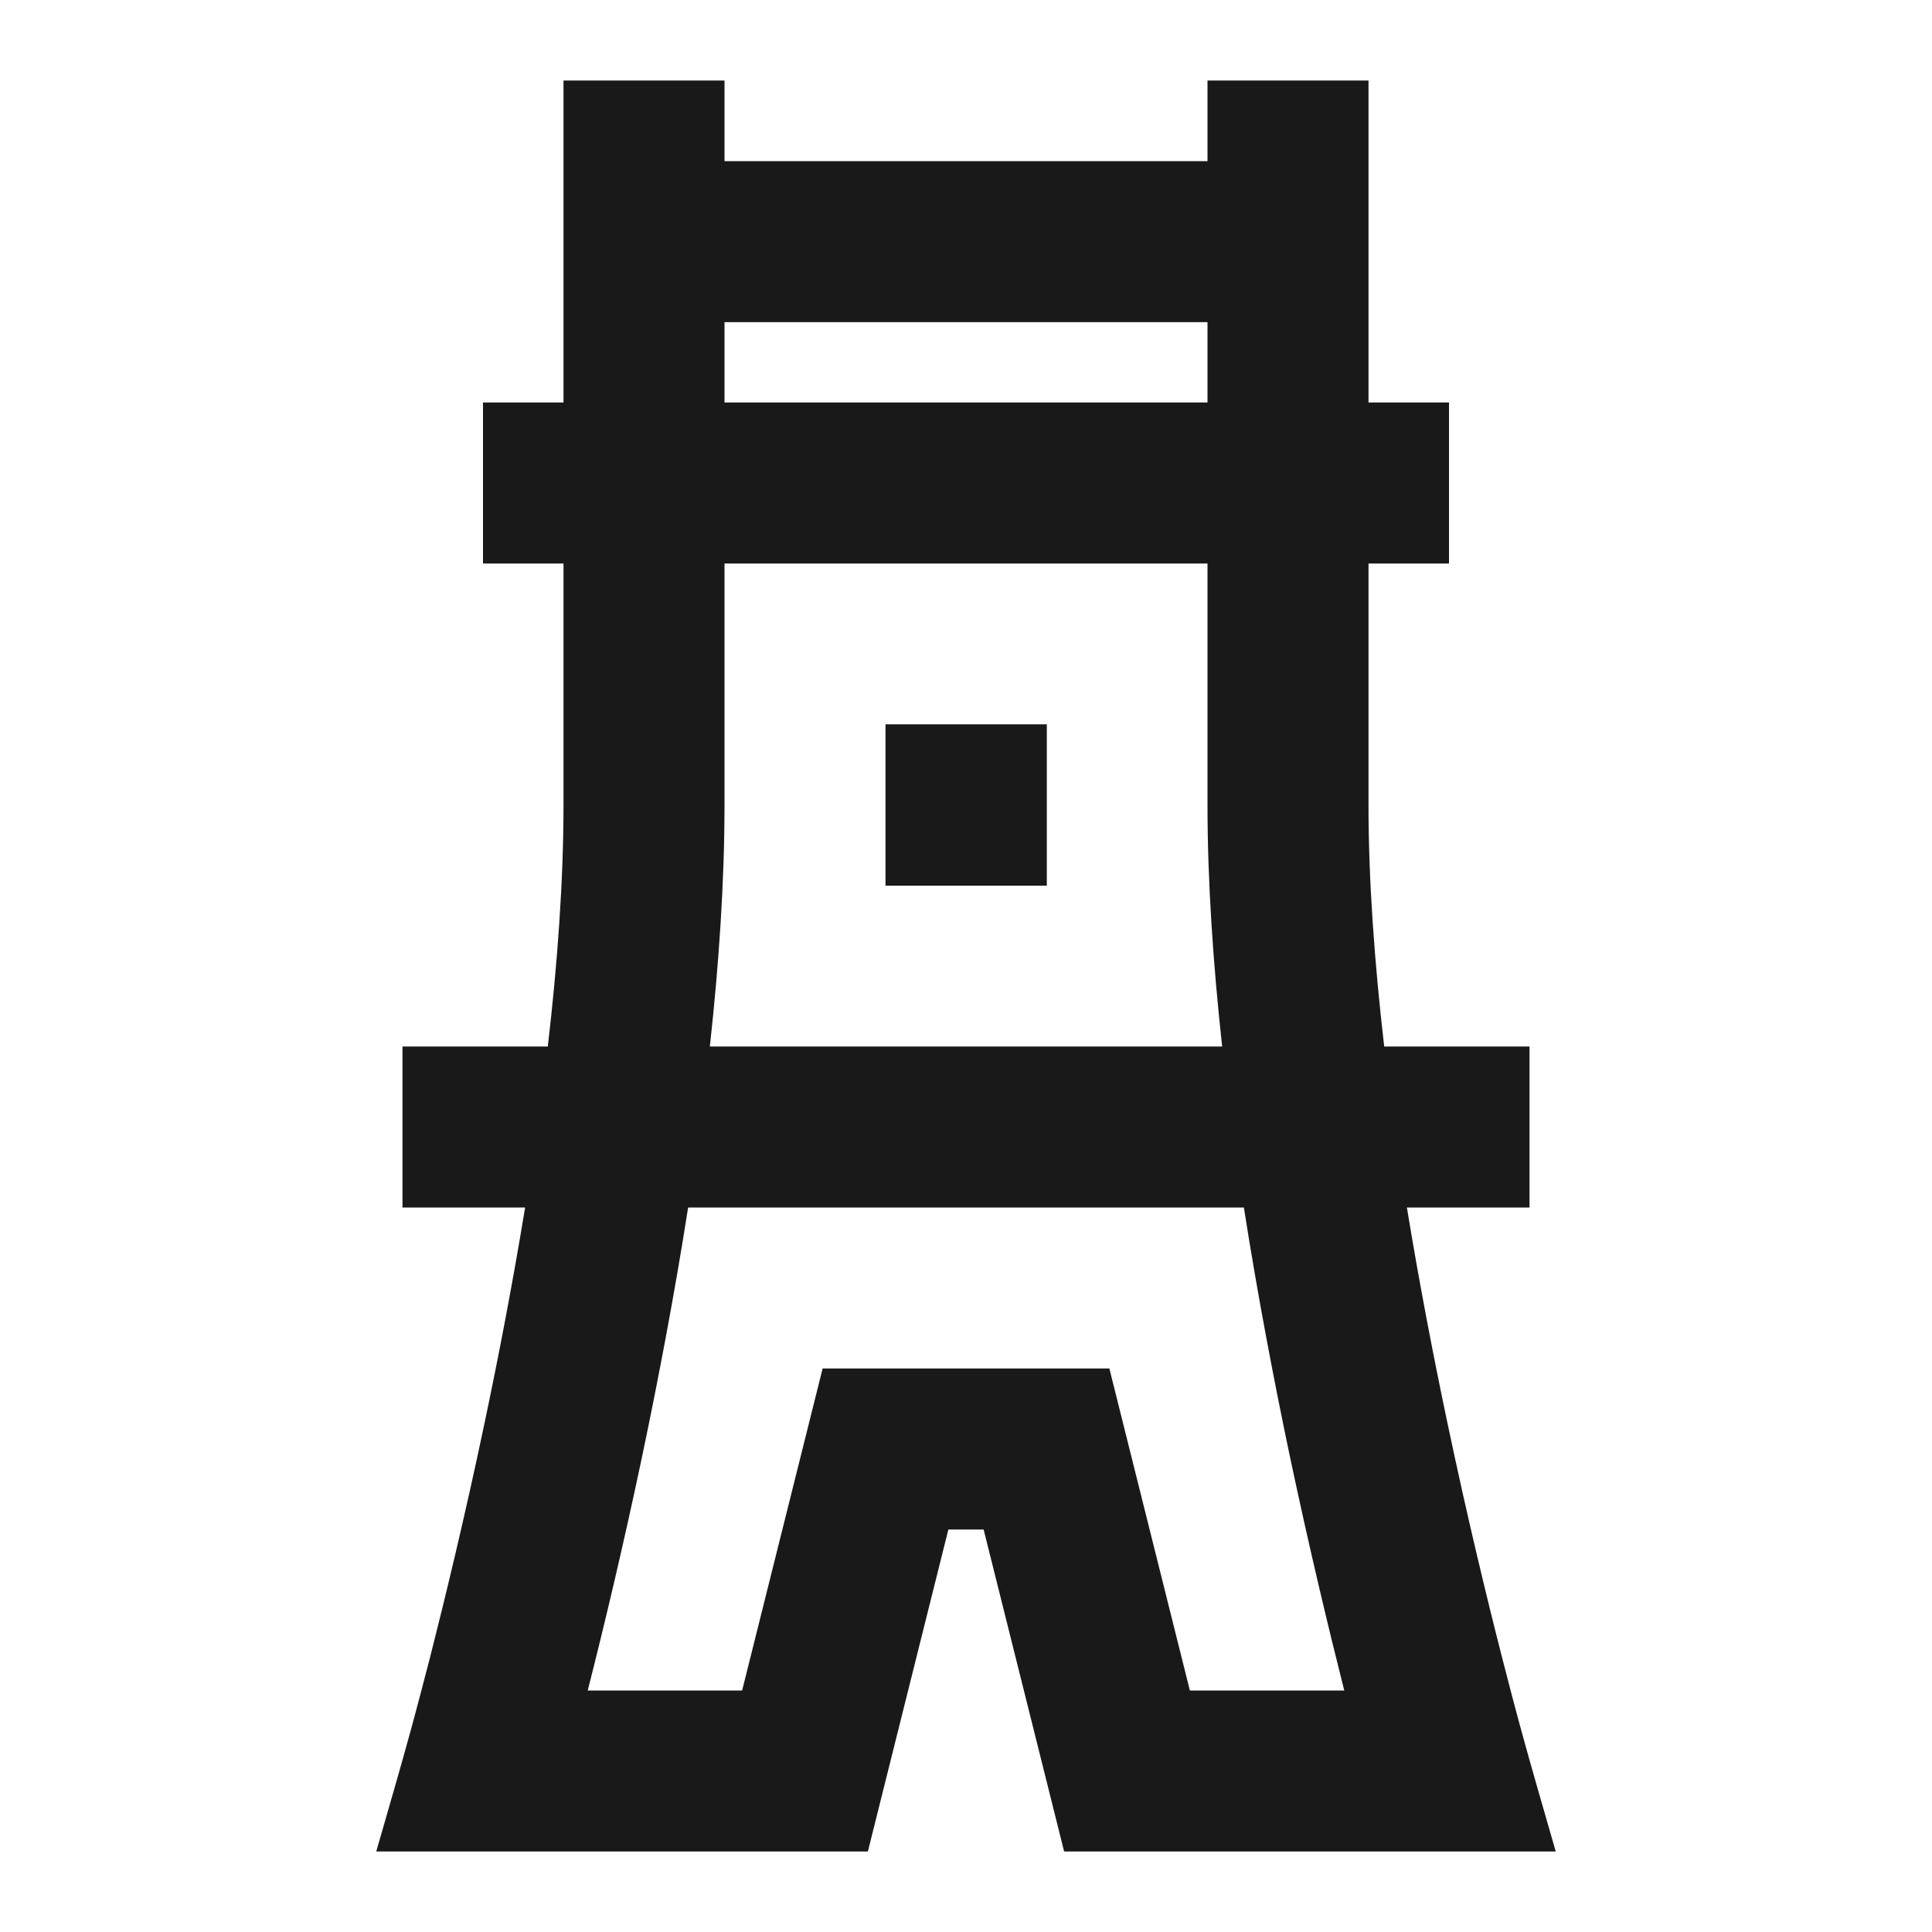 <svg width="24" height="24" viewBox="0 0 24 24" fill="none" xmlns="http://www.w3.org/2000/svg">
<path d="M9 1V2.002H15V1H17V5H18V7H17V10C17 10.941 17.075 11.963 17.195 13H19V15H17.477C17.629 15.928 17.803 16.834 17.979 17.669C18.225 18.84 18.472 19.857 18.657 20.581C18.749 20.942 18.826 21.23 18.879 21.427C19.022 21.953 19.176 22.476 19.326 23H13.219L12.219 19H11.781L10.781 23H4.674C4.824 22.476 4.978 21.953 5.121 21.427C5.174 21.23 5.251 20.942 5.344 20.581C5.528 19.857 5.775 18.84 6.021 17.669C6.197 16.834 6.371 15.928 6.523 15H5V13H6.805C6.926 11.963 7 10.941 7 10V7H6V5H7V1H9ZM9 4.002V5H15V4.002H9ZM15 7H9V10C9 10.955 8.931 11.974 8.818 13H15.182C15.07 11.974 15 10.955 15 10V7ZM15.452 15H8.548C8.378 16.087 8.177 17.137 7.979 18.081C7.734 19.245 7.489 20.261 7.301 21H9.219L10.219 17H13.781L14.781 21H16.699C16.512 20.261 16.267 19.245 16.021 18.081C15.823 17.137 15.622 16.087 15.452 15ZM11 8.998H13.004V11.002H11V8.998Z" fill="black" fill-opacity="0.9" style="fill:black;fill-opacity:0.9;"/>
</svg>
